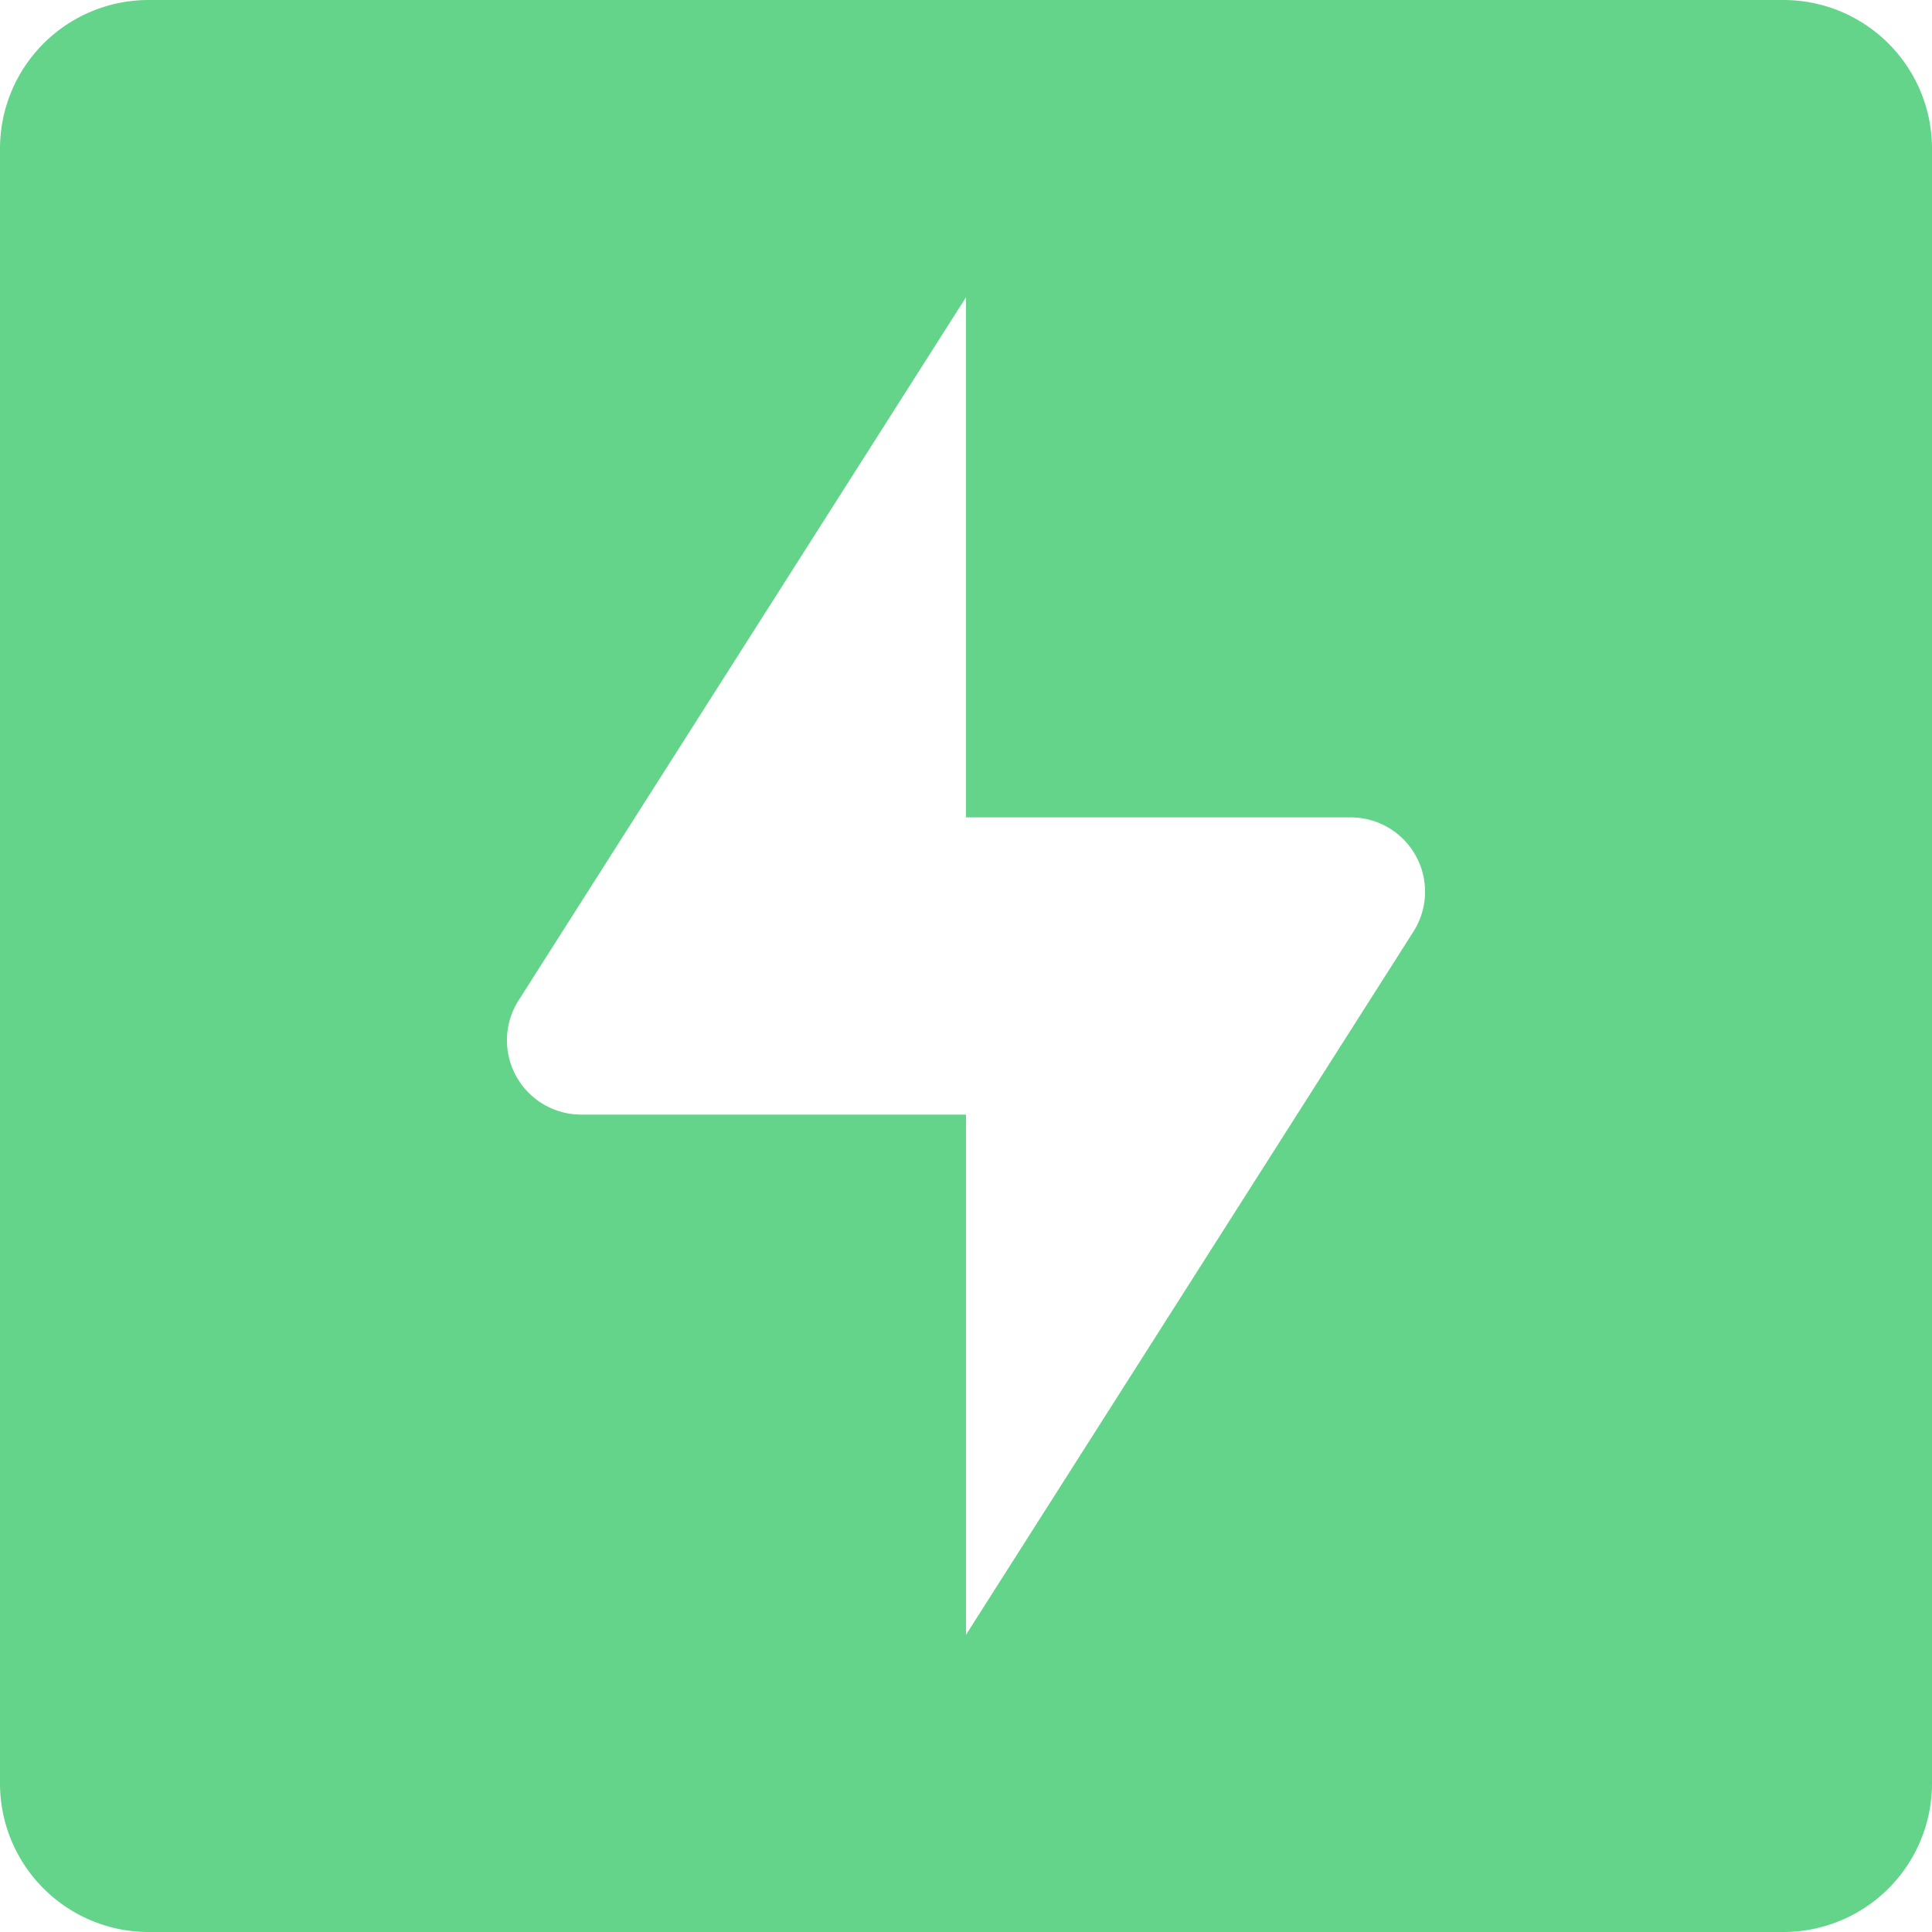 <svg xmlns="http://www.w3.org/2000/svg" width="13" height="13" fill="none" viewBox="0 0 13 13">
  <path fill="#63D489" fill-rule="evenodd" d="M1 0a1 1 0 0 0-1 1v11a1 1 0 0 0 1 1h11a1 1 0 0 0 1-1V1a1 1 0 0 0-1-1H1Zm5.5 2v3.5h2.59a.5.5 0 0 1 .421.768L6.5 11V7.5H3.91a.5.5 0 0 1-.421-.768L6.5 2Z" clip-rule="evenodd"/>
</svg>

